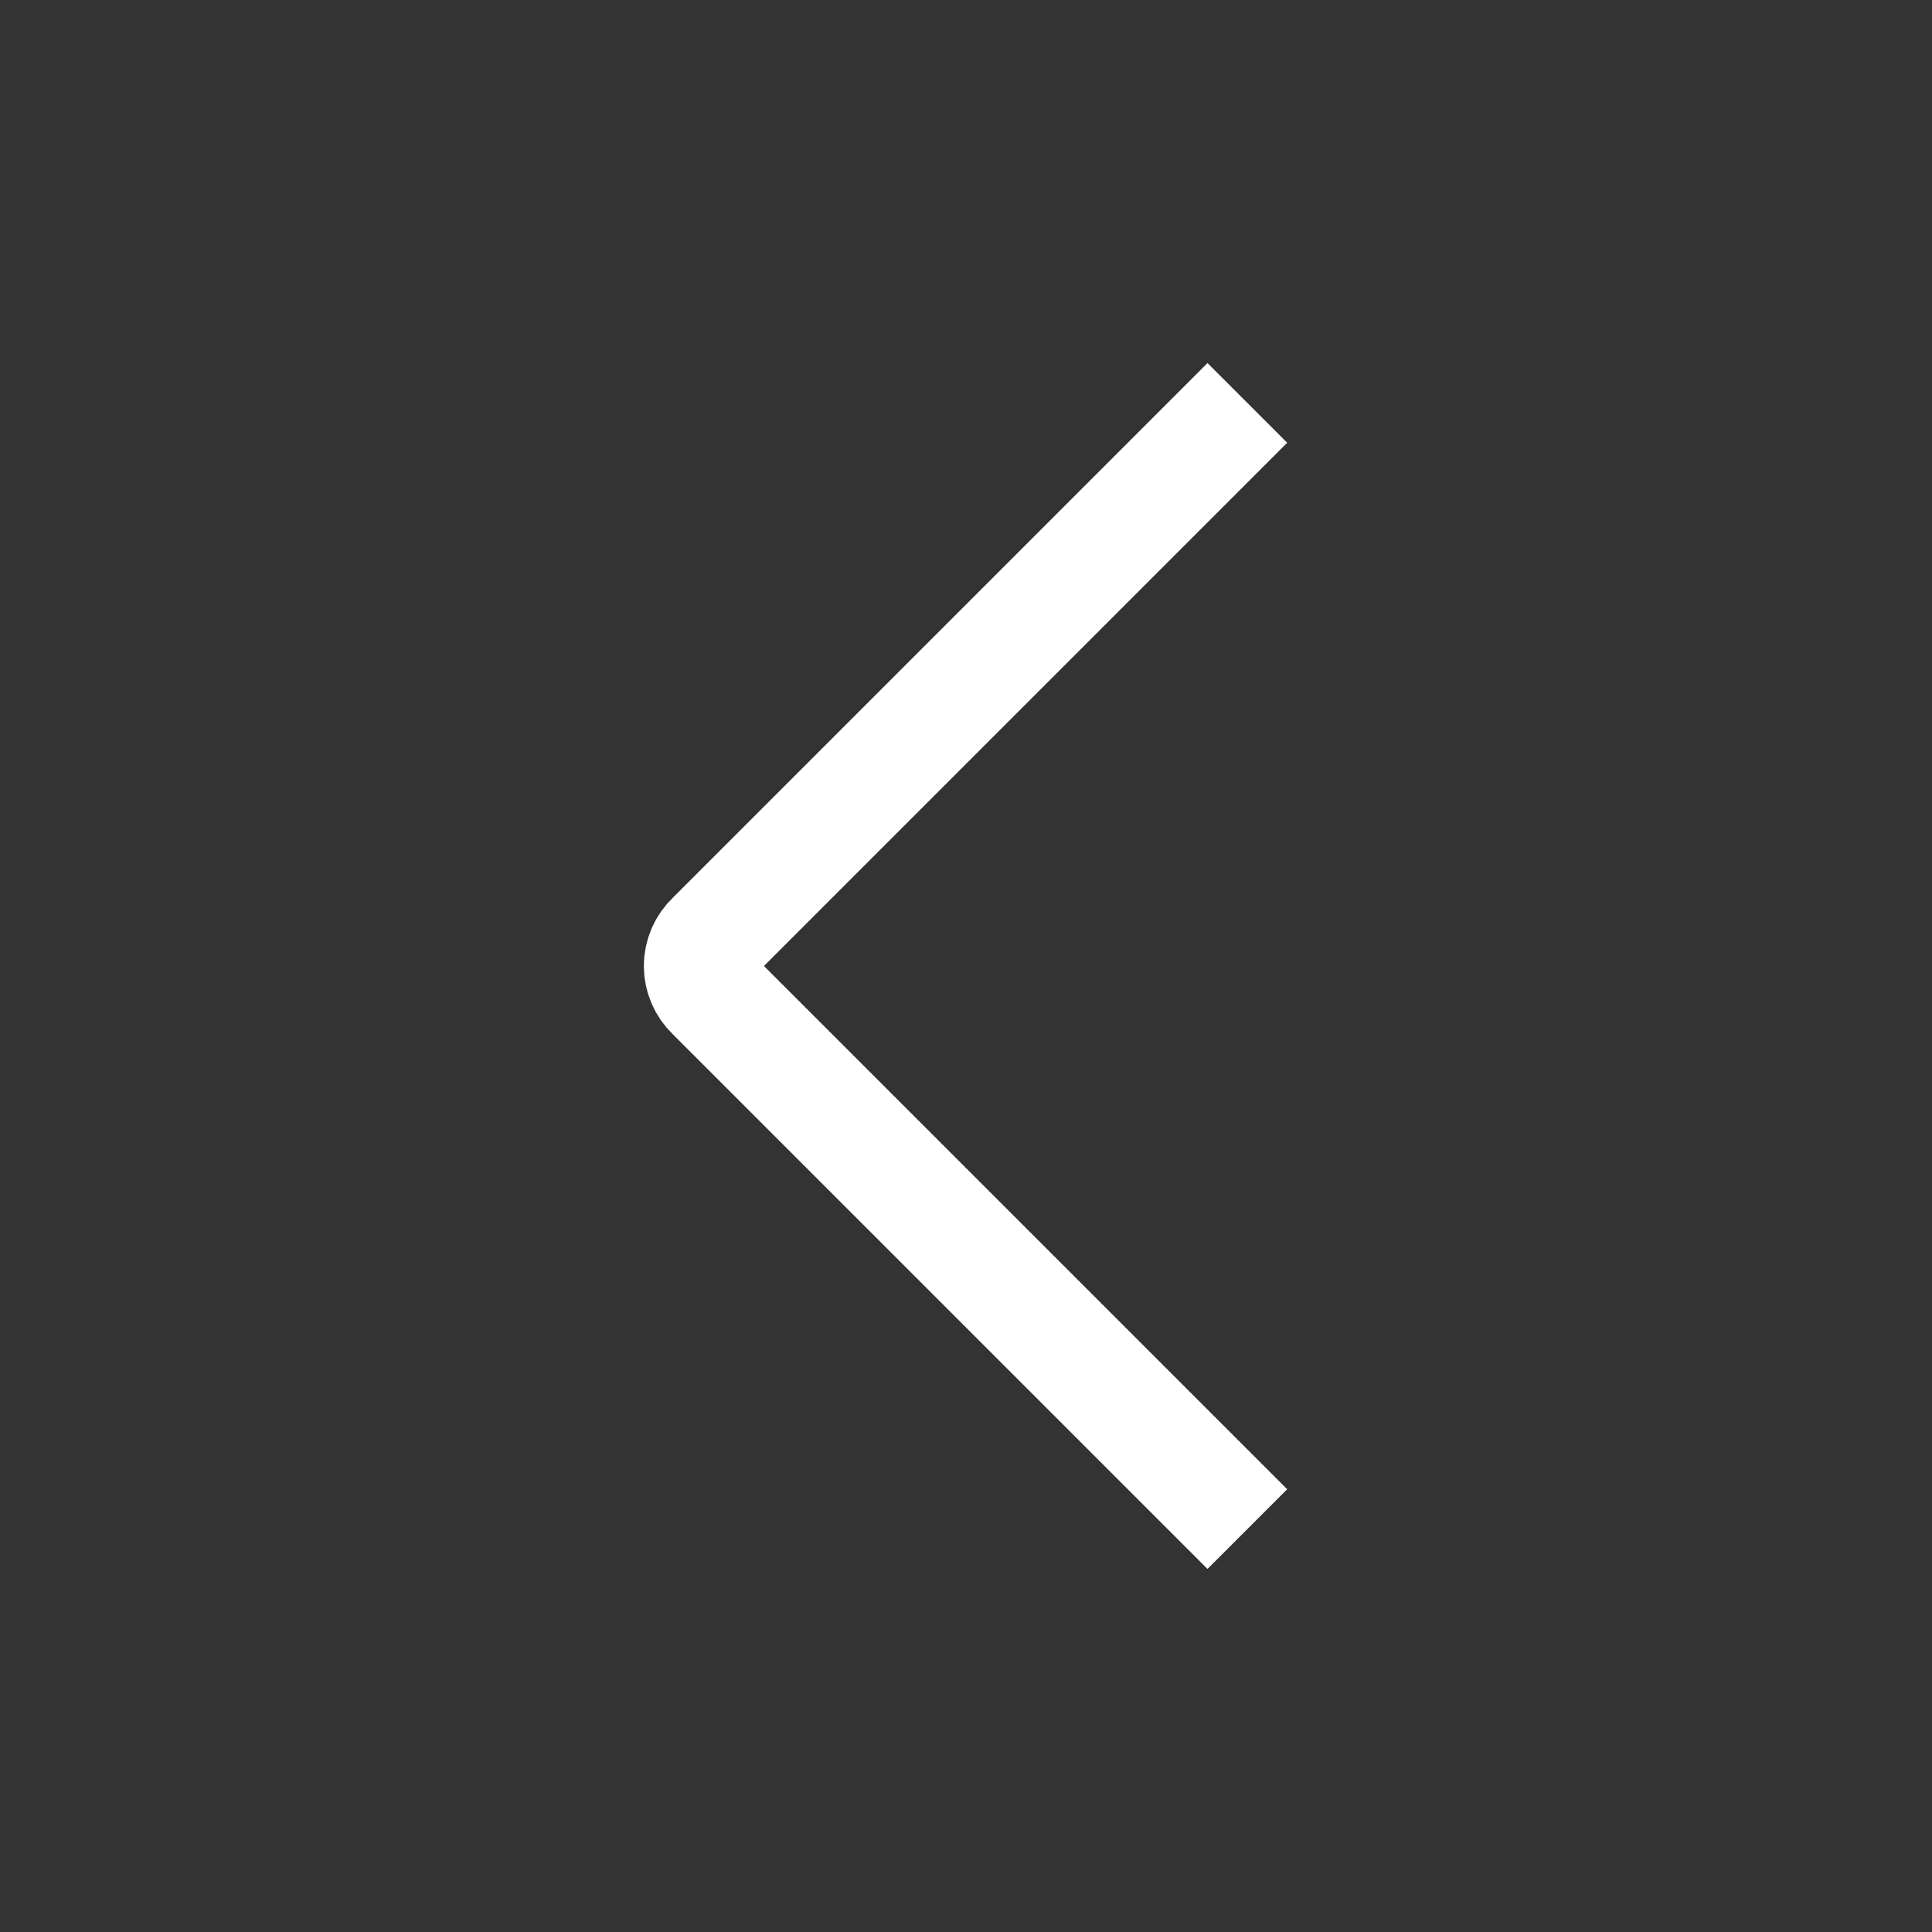 <svg width="24" height="24" viewBox="0 0 24 24" fill="none" xmlns="http://www.w3.org/2000/svg">
<rect x="0" y="0" width="24" height="24" fill="#333333" stroke="none"/>
<g id="arrow-right">
<path id="Vector" d="M15 18.5L8.85 12.35C8.802 12.305 8.764 12.251 8.738 12.191C8.712 12.13 8.698 12.066 8.698 12C8.698 11.934 8.712 11.87 8.738 11.809C8.764 11.749 8.802 11.695 8.85 11.65L15 5.5" stroke="white" stroke-width="1.4" stroke-linecap="square" stroke-linejoin="round"/>
</g>
</svg>

